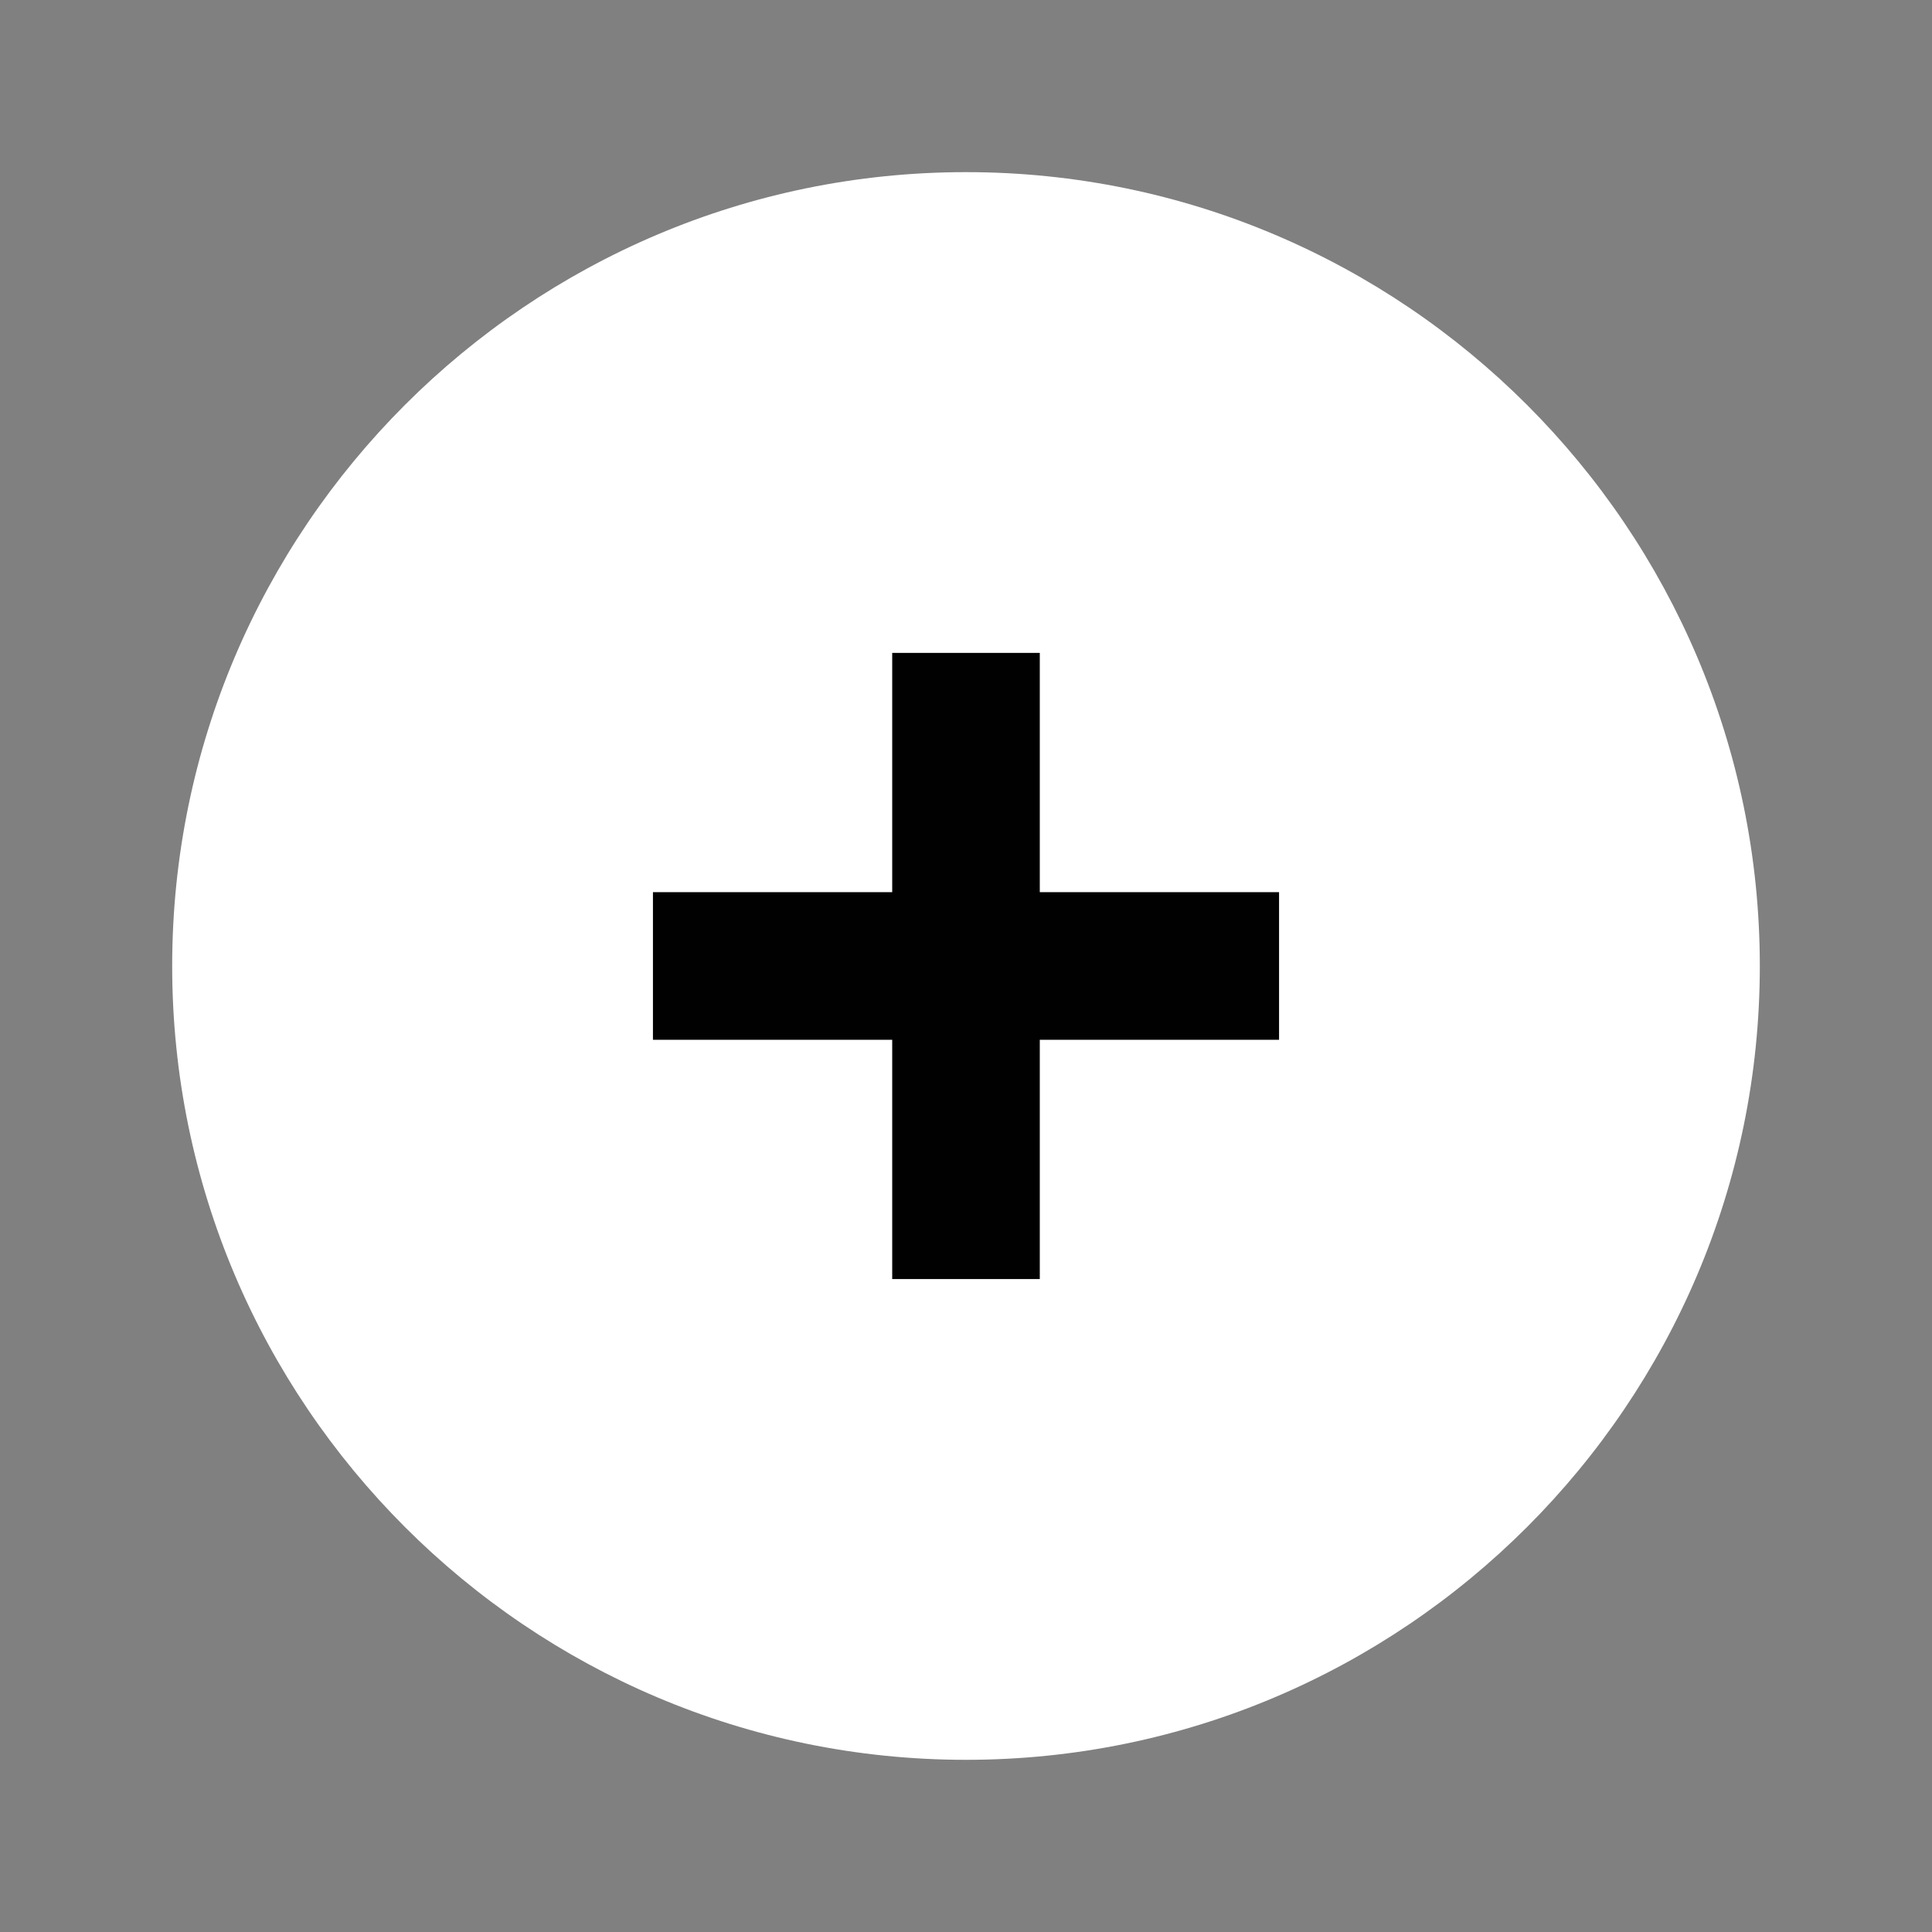 <?xml version="1.0" encoding="utf-8"?>
<!-- Generator: Adobe Illustrator 15.1.0, SVG Export Plug-In . SVG Version: 6.00 Build 0)  -->
<!DOCTYPE svg PUBLIC "-//W3C//DTD SVG 1.1//EN" "http://www.w3.org/Graphics/SVG/1.1/DTD/svg11.dtd">
<svg version="1.1" id="Layer_1" xmlns="http://www.w3.org/2000/svg" xmlns:xlink="http://www.w3.org/1999/xlink" x="0px" y="0px"
	 width="43.2px" height="43.2px" viewBox="0 0 43.2 43.2" enable-background="new 0 0 43.2 43.2" xml:space="preserve">
<rect x="0" y="0" width="43.2" height="43.2" fill="#808080" stroke="none"/>
<g>
	<path fill="#FFFFFF" d="M21.6,39.35c-9.788,0-17.75-7.963-17.75-17.75c0-9.788,7.962-17.751,17.75-17.751
		c9.787,0,17.75,7.963,17.75,17.751C39.35,31.387,31.387,39.35,21.6,39.35z"/>
</g>
<polygon fill="#010101" points="23.25,14.599 19.95,14.599 19.95,19.949 14.6,19.949 14.6,23.25 19.95,23.25 19.95,28.6 23.25,28.6 
	23.25,23.25 28.6,23.25 28.6,19.949 23.25,19.949 "/>
</svg>
